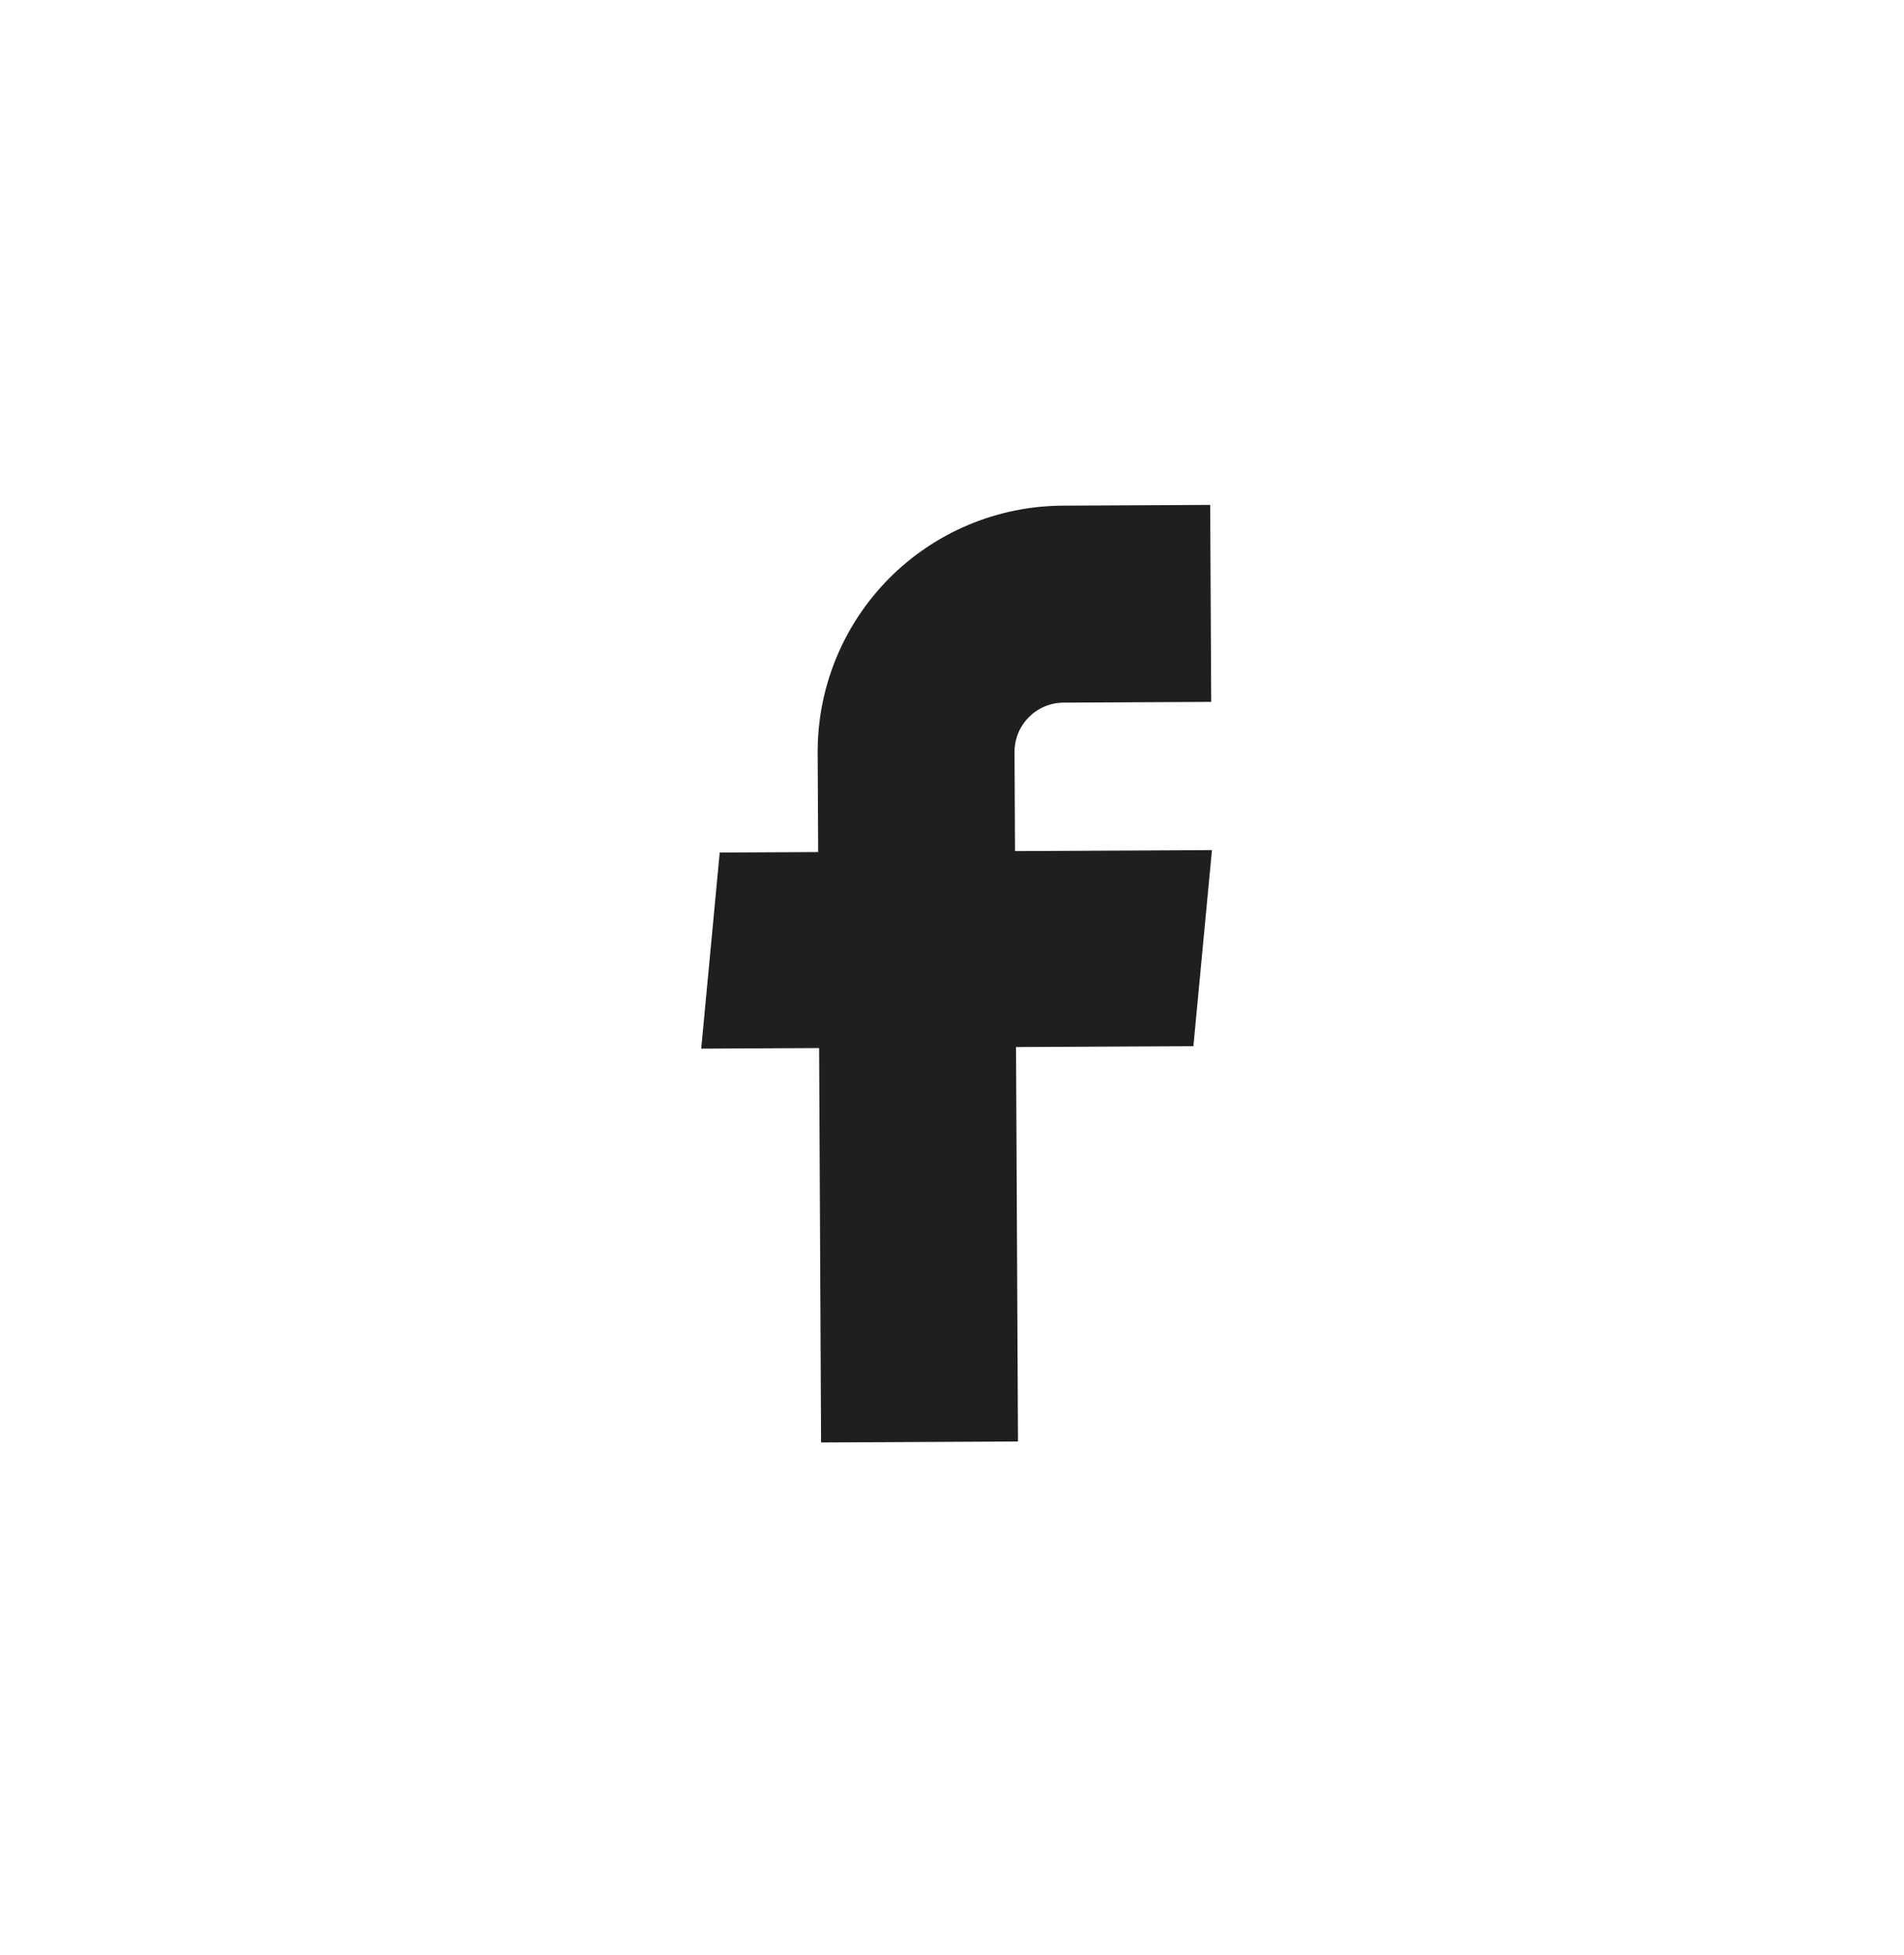 <svg width="38" height="39" viewBox="0 0 38 39" fill="none" xmlns="http://www.w3.org/2000/svg">
<path  d="M16.387 28.778L20.317 28.758L20.278 20.889L23.818 20.872L24.188 16.96L20.258 16.98L20.248 15.005C20.247 14.745 20.349 14.494 20.533 14.309C20.716 14.124 20.965 14.019 21.226 14.018L24.173 14.003L24.153 10.073L21.206 10.088C19.904 10.095 18.657 10.618 17.74 11.544C16.824 12.47 16.312 13.722 16.319 15.025L16.329 16.999L14.364 17.009L13.995 20.921L16.348 20.909L16.387 28.778Z" fill="#1E1F1E"/>
</svg>
